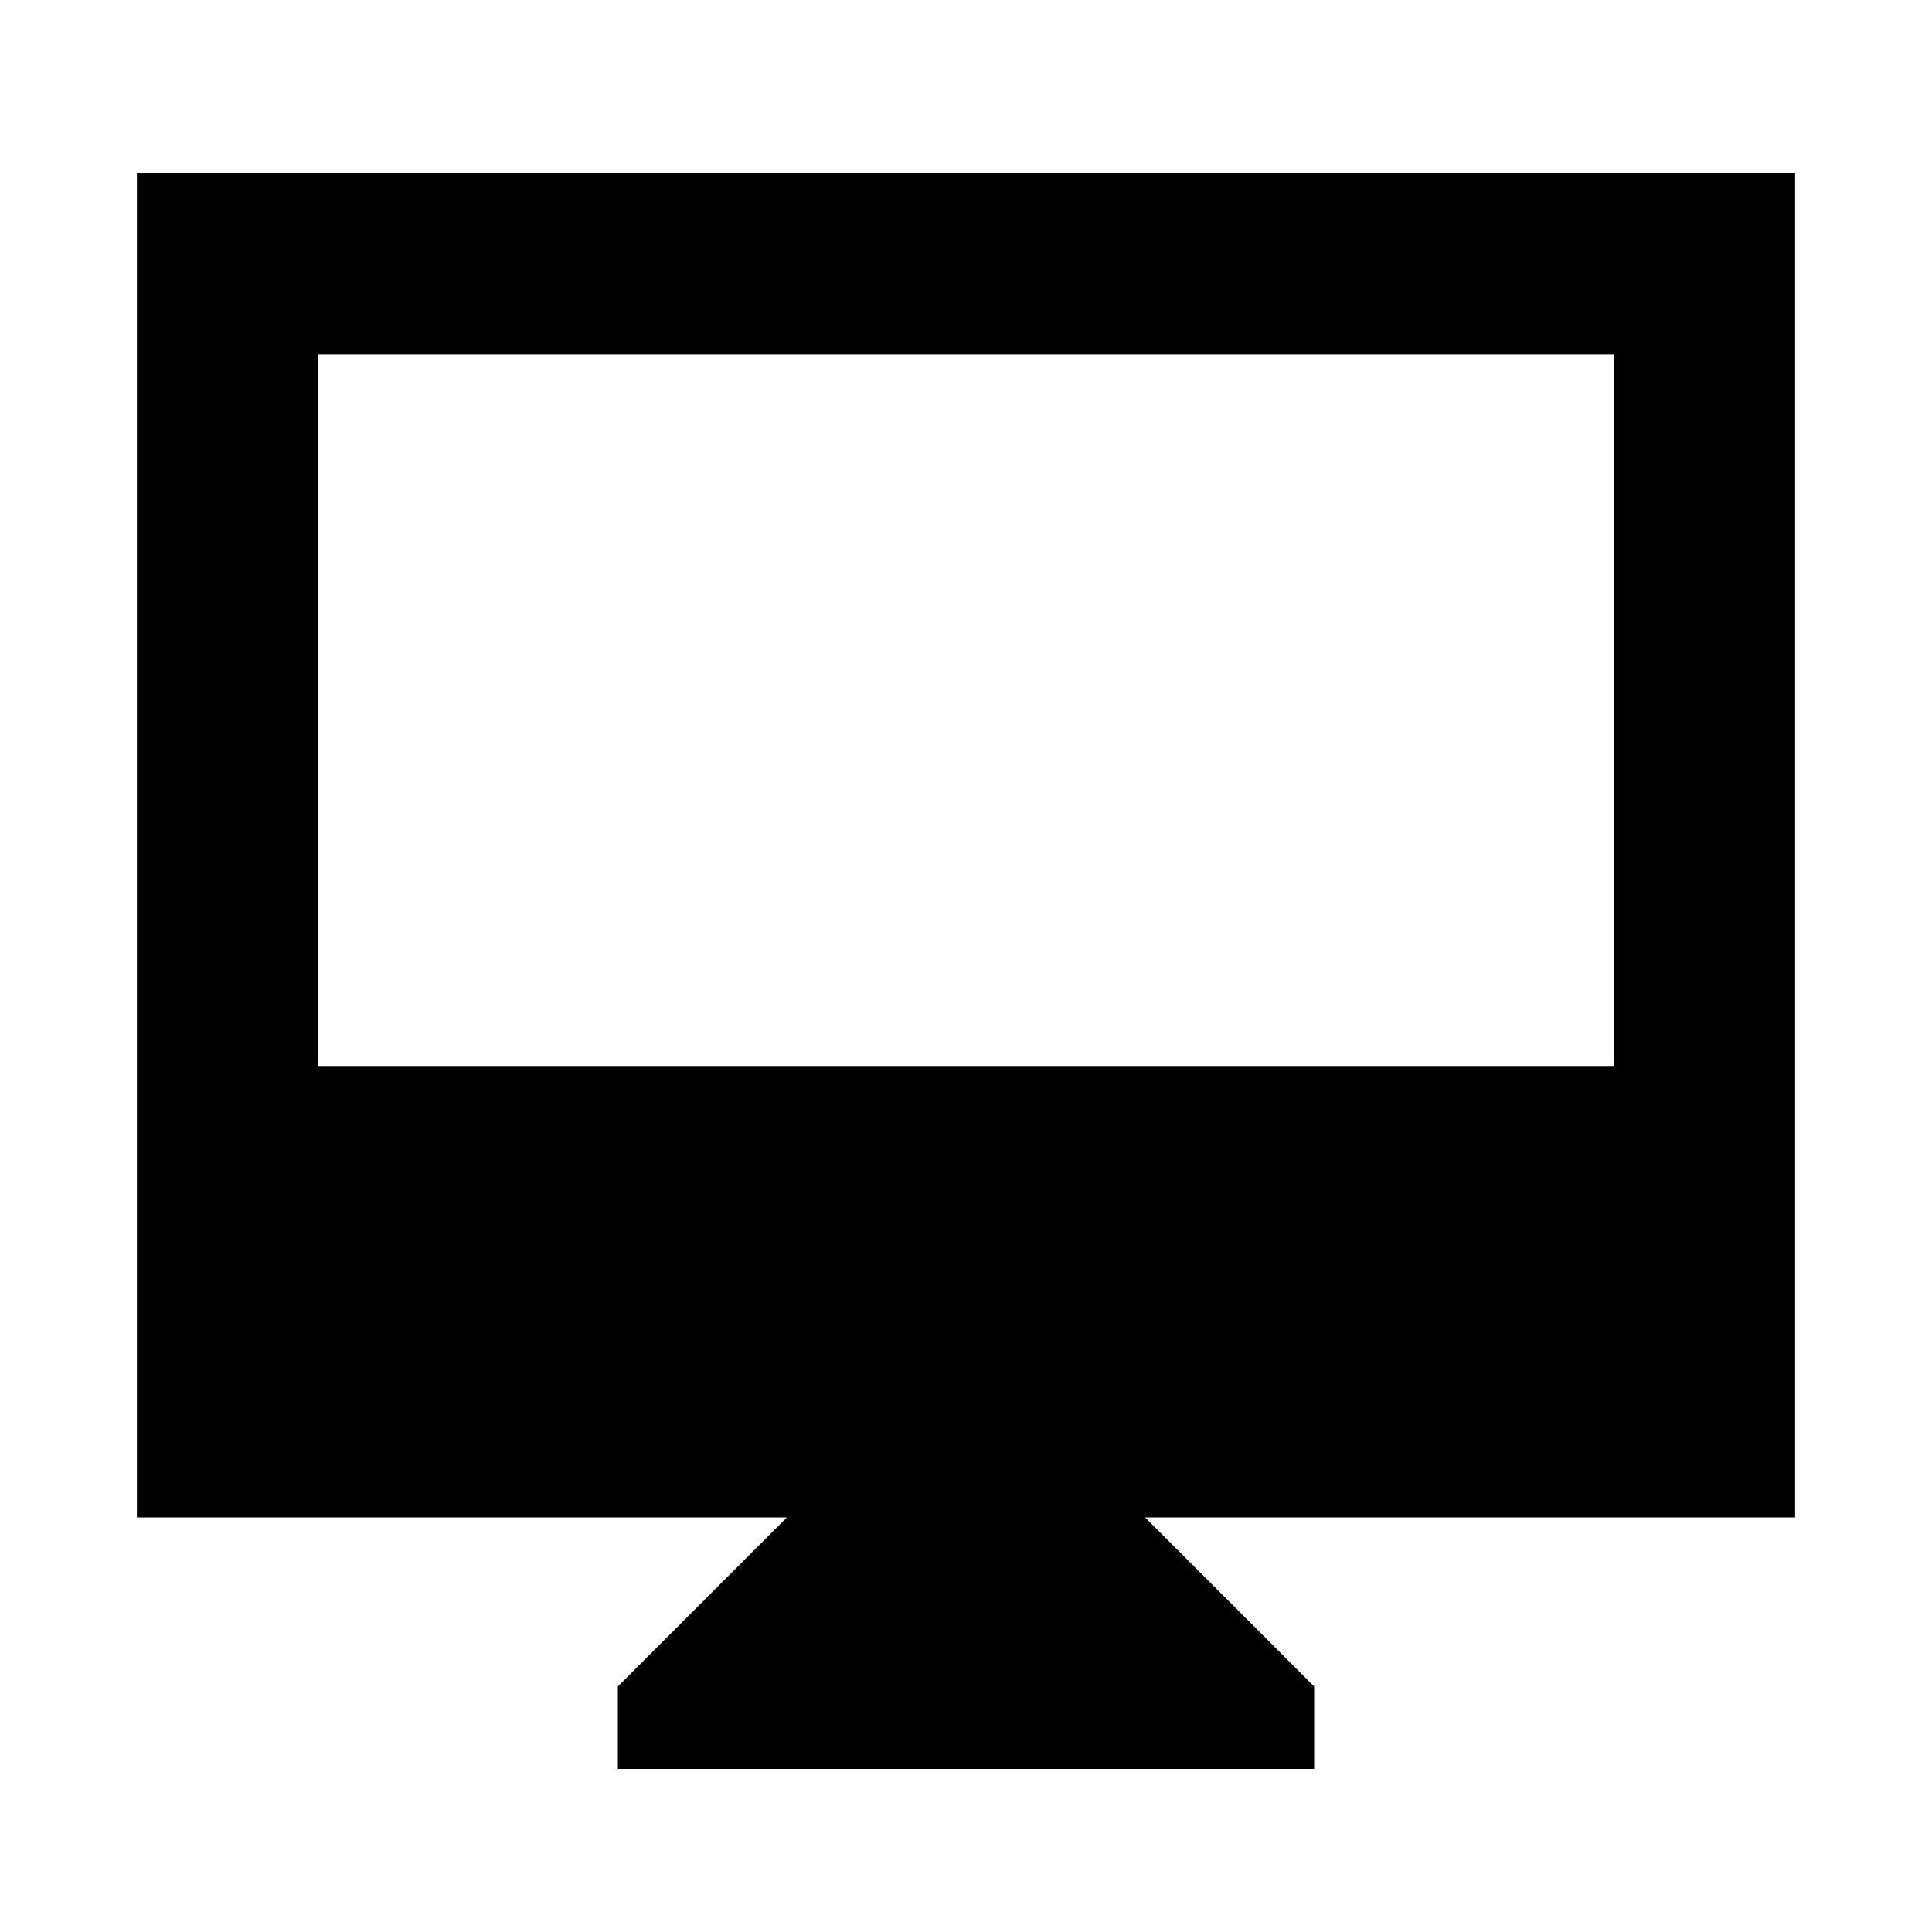 <svg xmlns="http://www.w3.org/2000/svg" height="20" width="20"><path d="M6.396 18.312V17.458L8.146 15.708H1.417V1.792H18.583V15.708H11.854L13.604 17.458V18.312ZM3.292 11.042H16.708V3.667H3.292ZM3.292 11.042V3.667V11.042Z"/></svg>